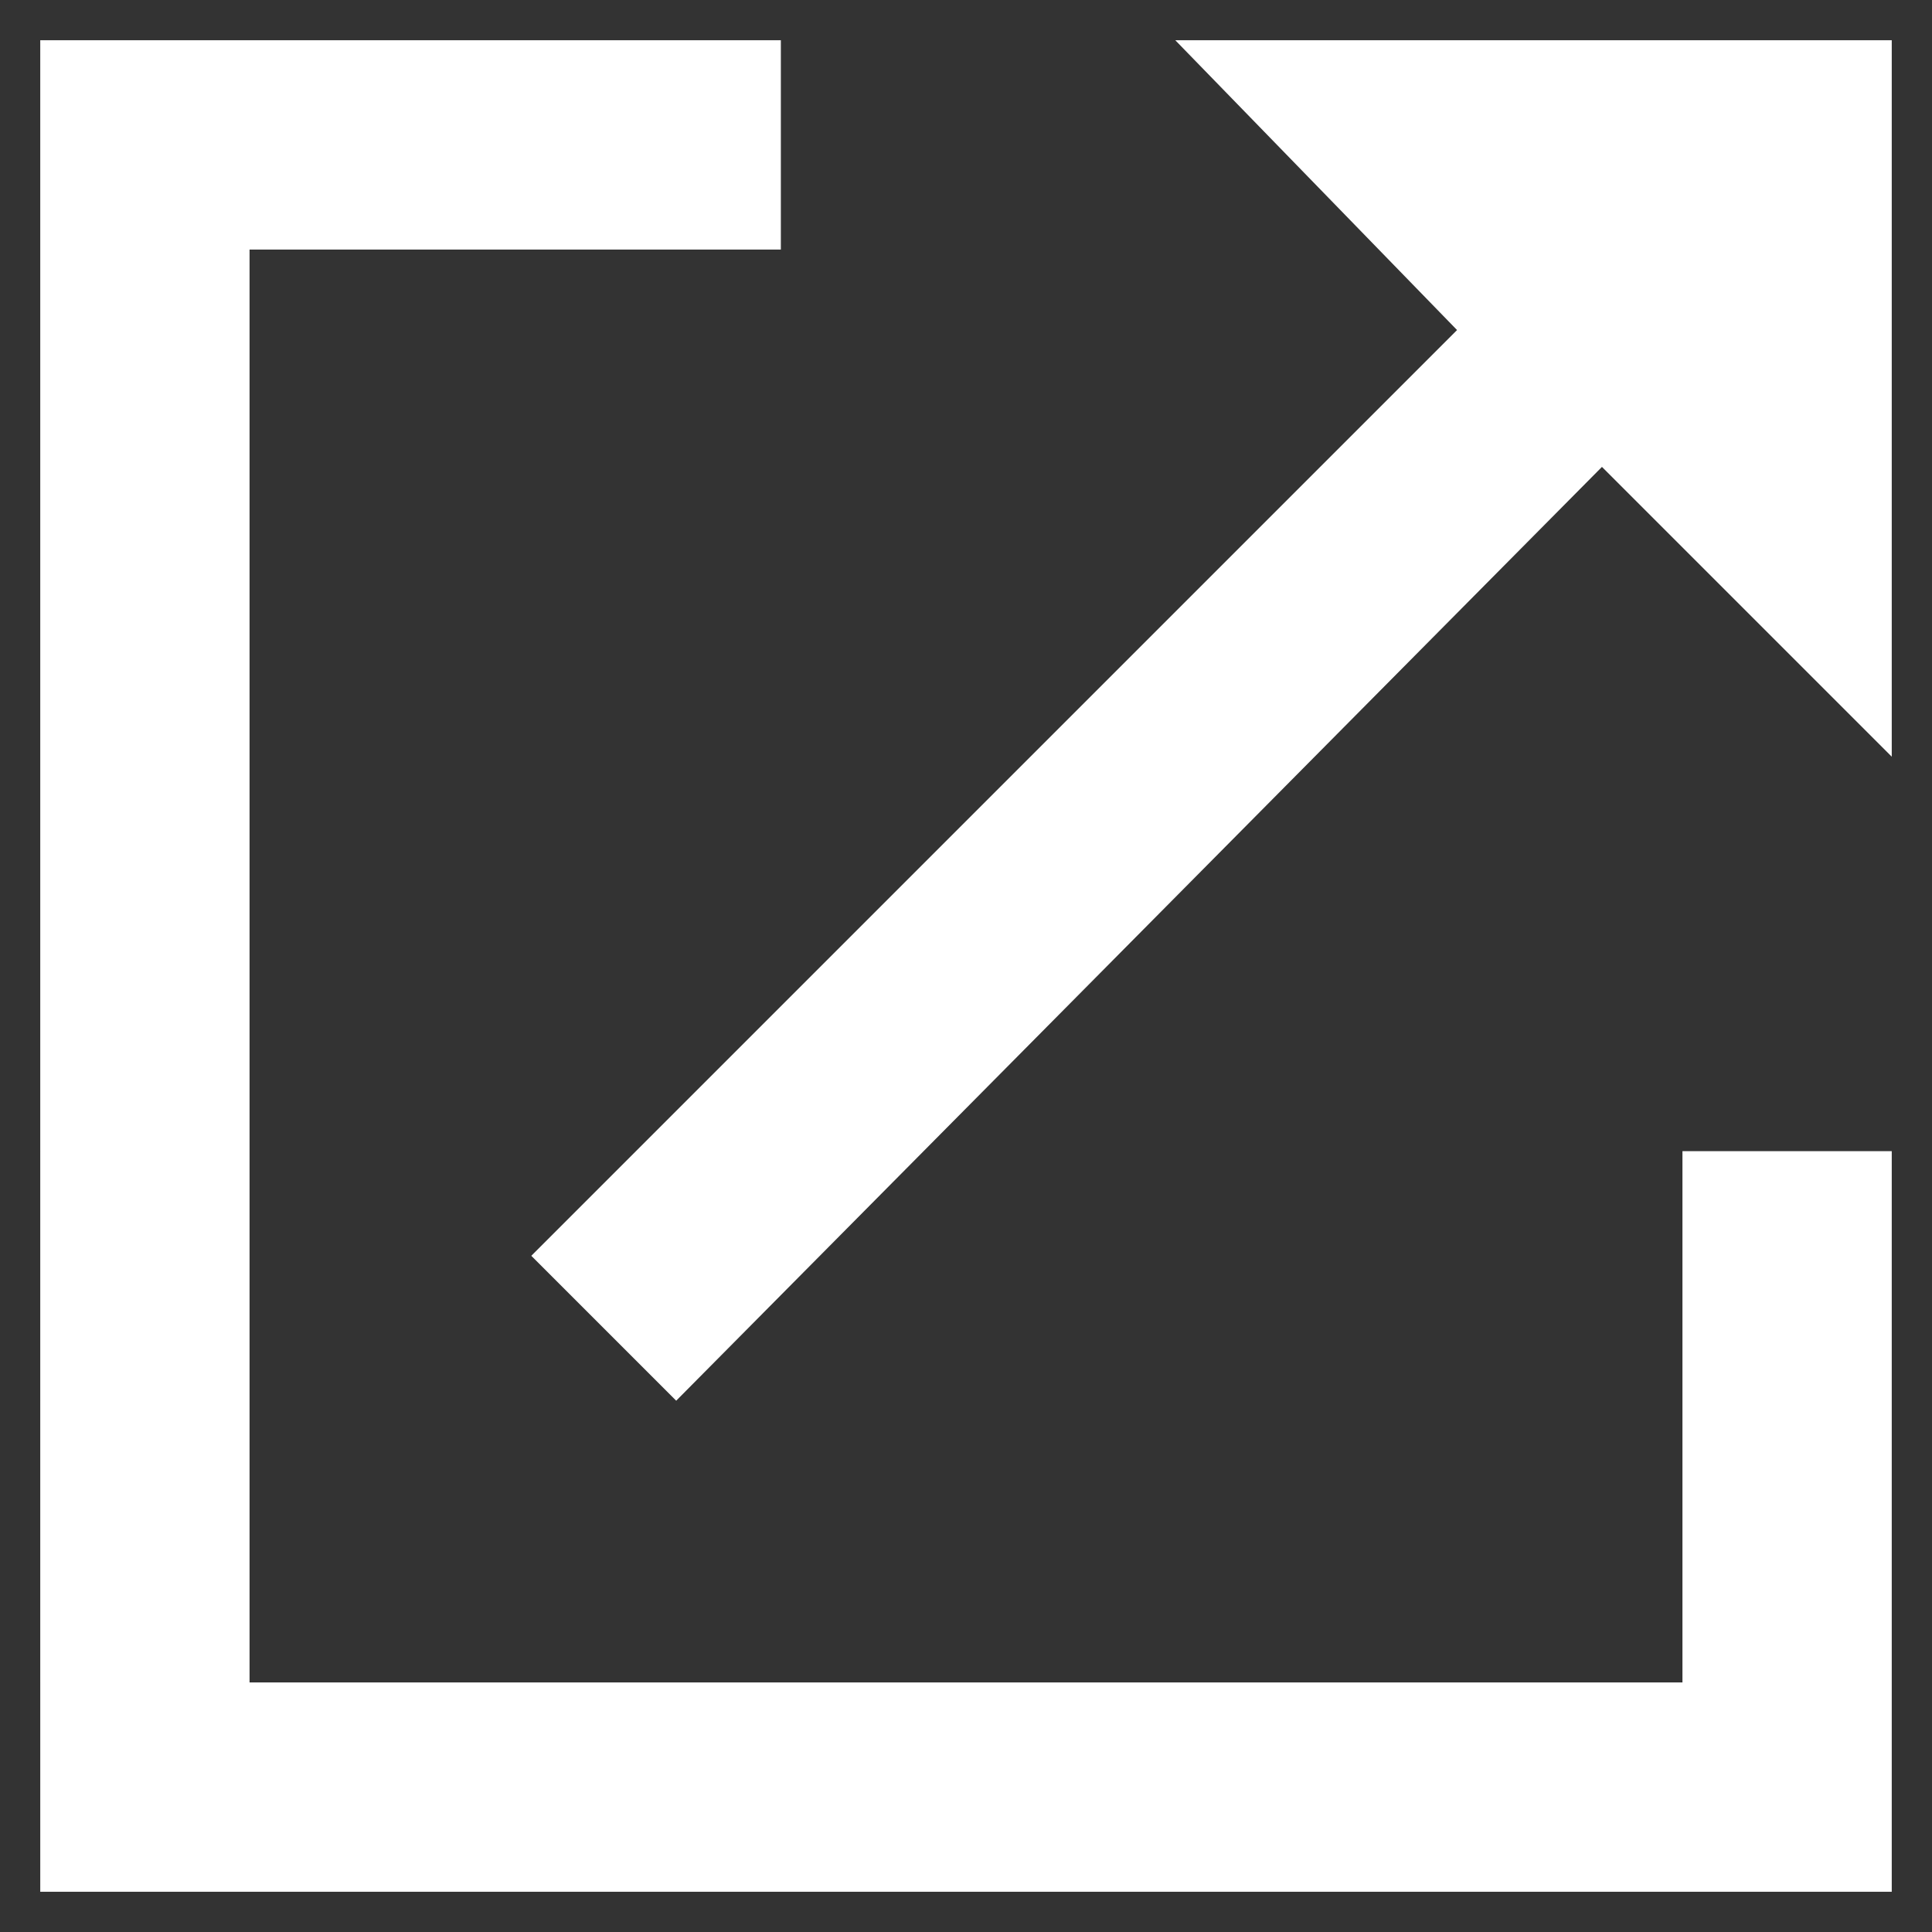 <?xml version="1.0" encoding="utf-8"?>
<!-- Generator: Adobe Illustrator 19.1.0, SVG Export Plug-In . SVG Version: 6.00 Build 0)  -->
<svg version="1.1" id="Layer_1" xmlns="http://www.w3.org/2000/svg" xmlns:xlink="http://www.w3.org/1999/xlink" x="0px" y="0px"
	 viewBox="-3 5 24 24" style="enable-background:new -3 5 24 24;" xml:space="preserve">
<rect x="-3" y="5" width="24" height="24" fill="#333333" stroke="none"/>
<style type="text/css">
	.st0{fill:#ffffff;}
</style>
<path class="st0" d="M11.6,5.5h8.9v8.9l-3.6-3.6L5.4,22.4l-1.8-1.8L15.1,9.1L11.6,5.5L11.6,5.5z M17.9,25.9v-6.6h2.6v6.6v2.6h-2.6
	H0.1h-2.6v-2.6V8.1V5.5h2.6h6.6v2.6H0.1v17.8L17.9,25.9L17.9,25.9z"/>
</svg>
